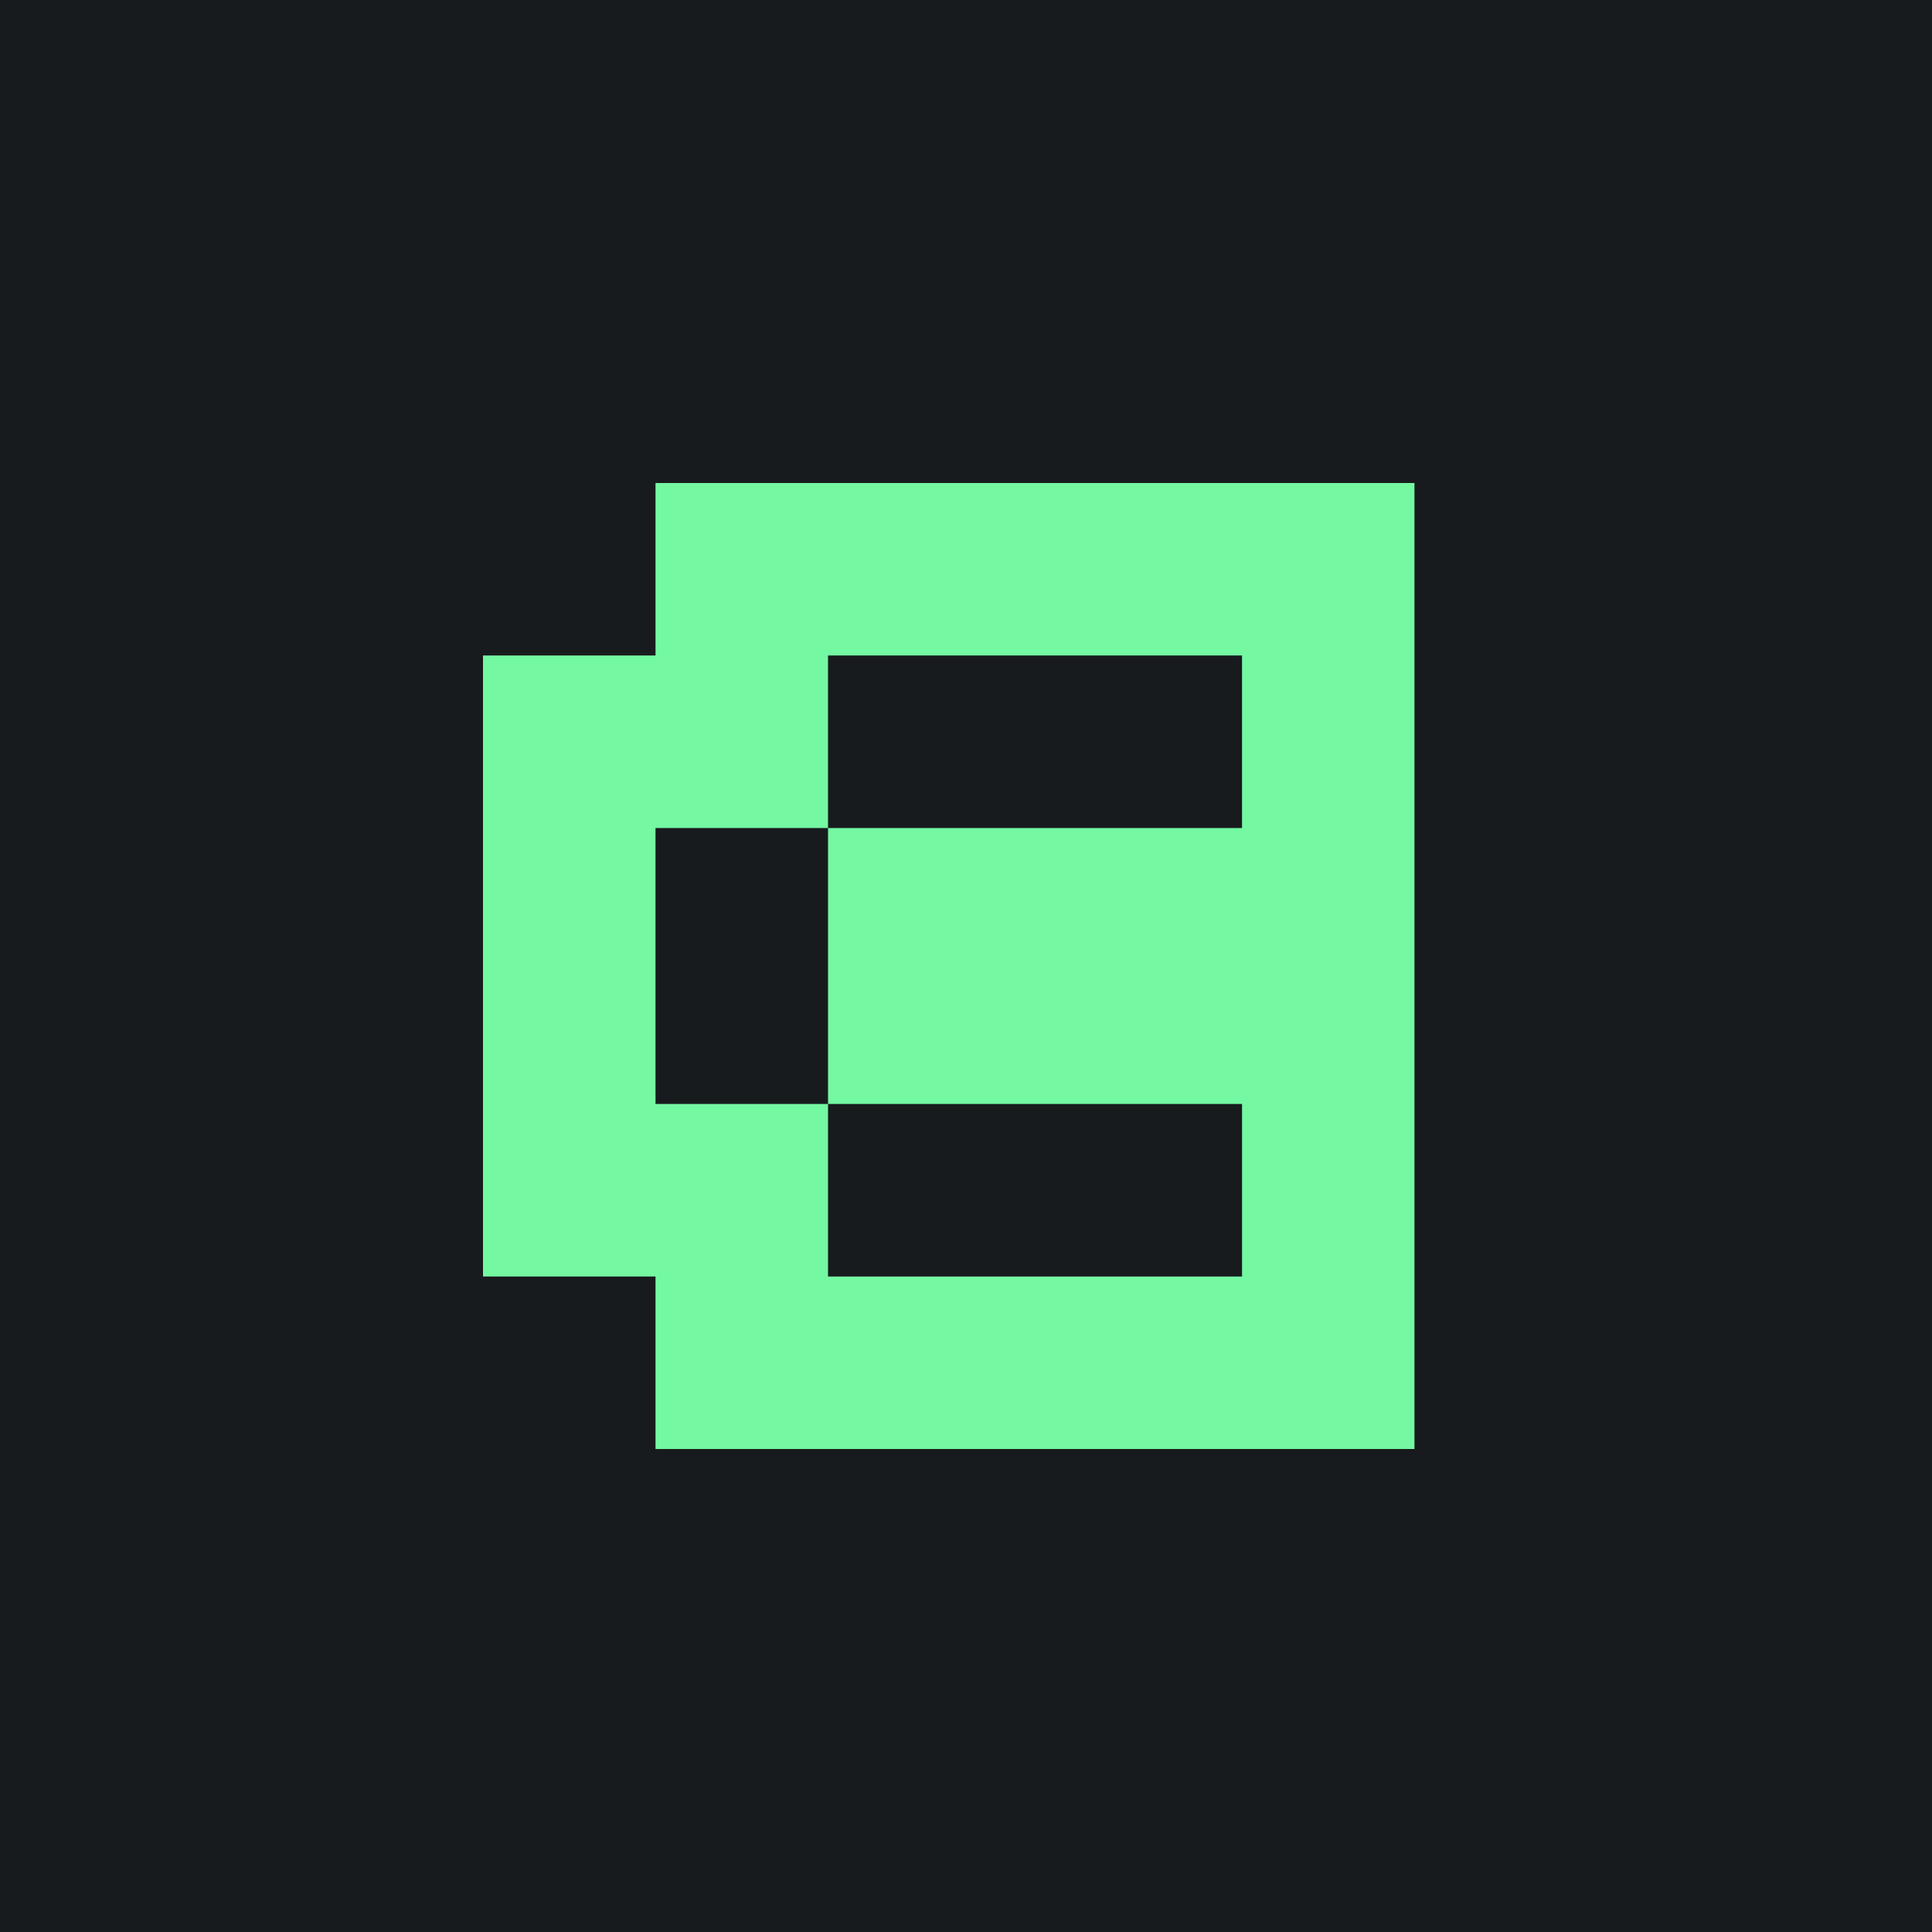<svg xmlns="http://www.w3.org/2000/svg" width="24" height="24" fill="none" viewBox="0 0 24 24"><g clip-path="url(#a)"><path fill="#181B1E" d="M0 0h24v24H0z"/><path fill="#74F8A2" d="M8.143 6h9.428v12H8.143v-2.143H6V8.143h2.143zm7.286 2.143h-5.143v2.143H8.143v3.428h2.143v2.143h5.143v-2.143h-5.143v-3.428h5.143z"/></g><defs><clipPath id="a"><path fill="#fff" d="M0 0h24v24H0z"/></clipPath></defs></svg>